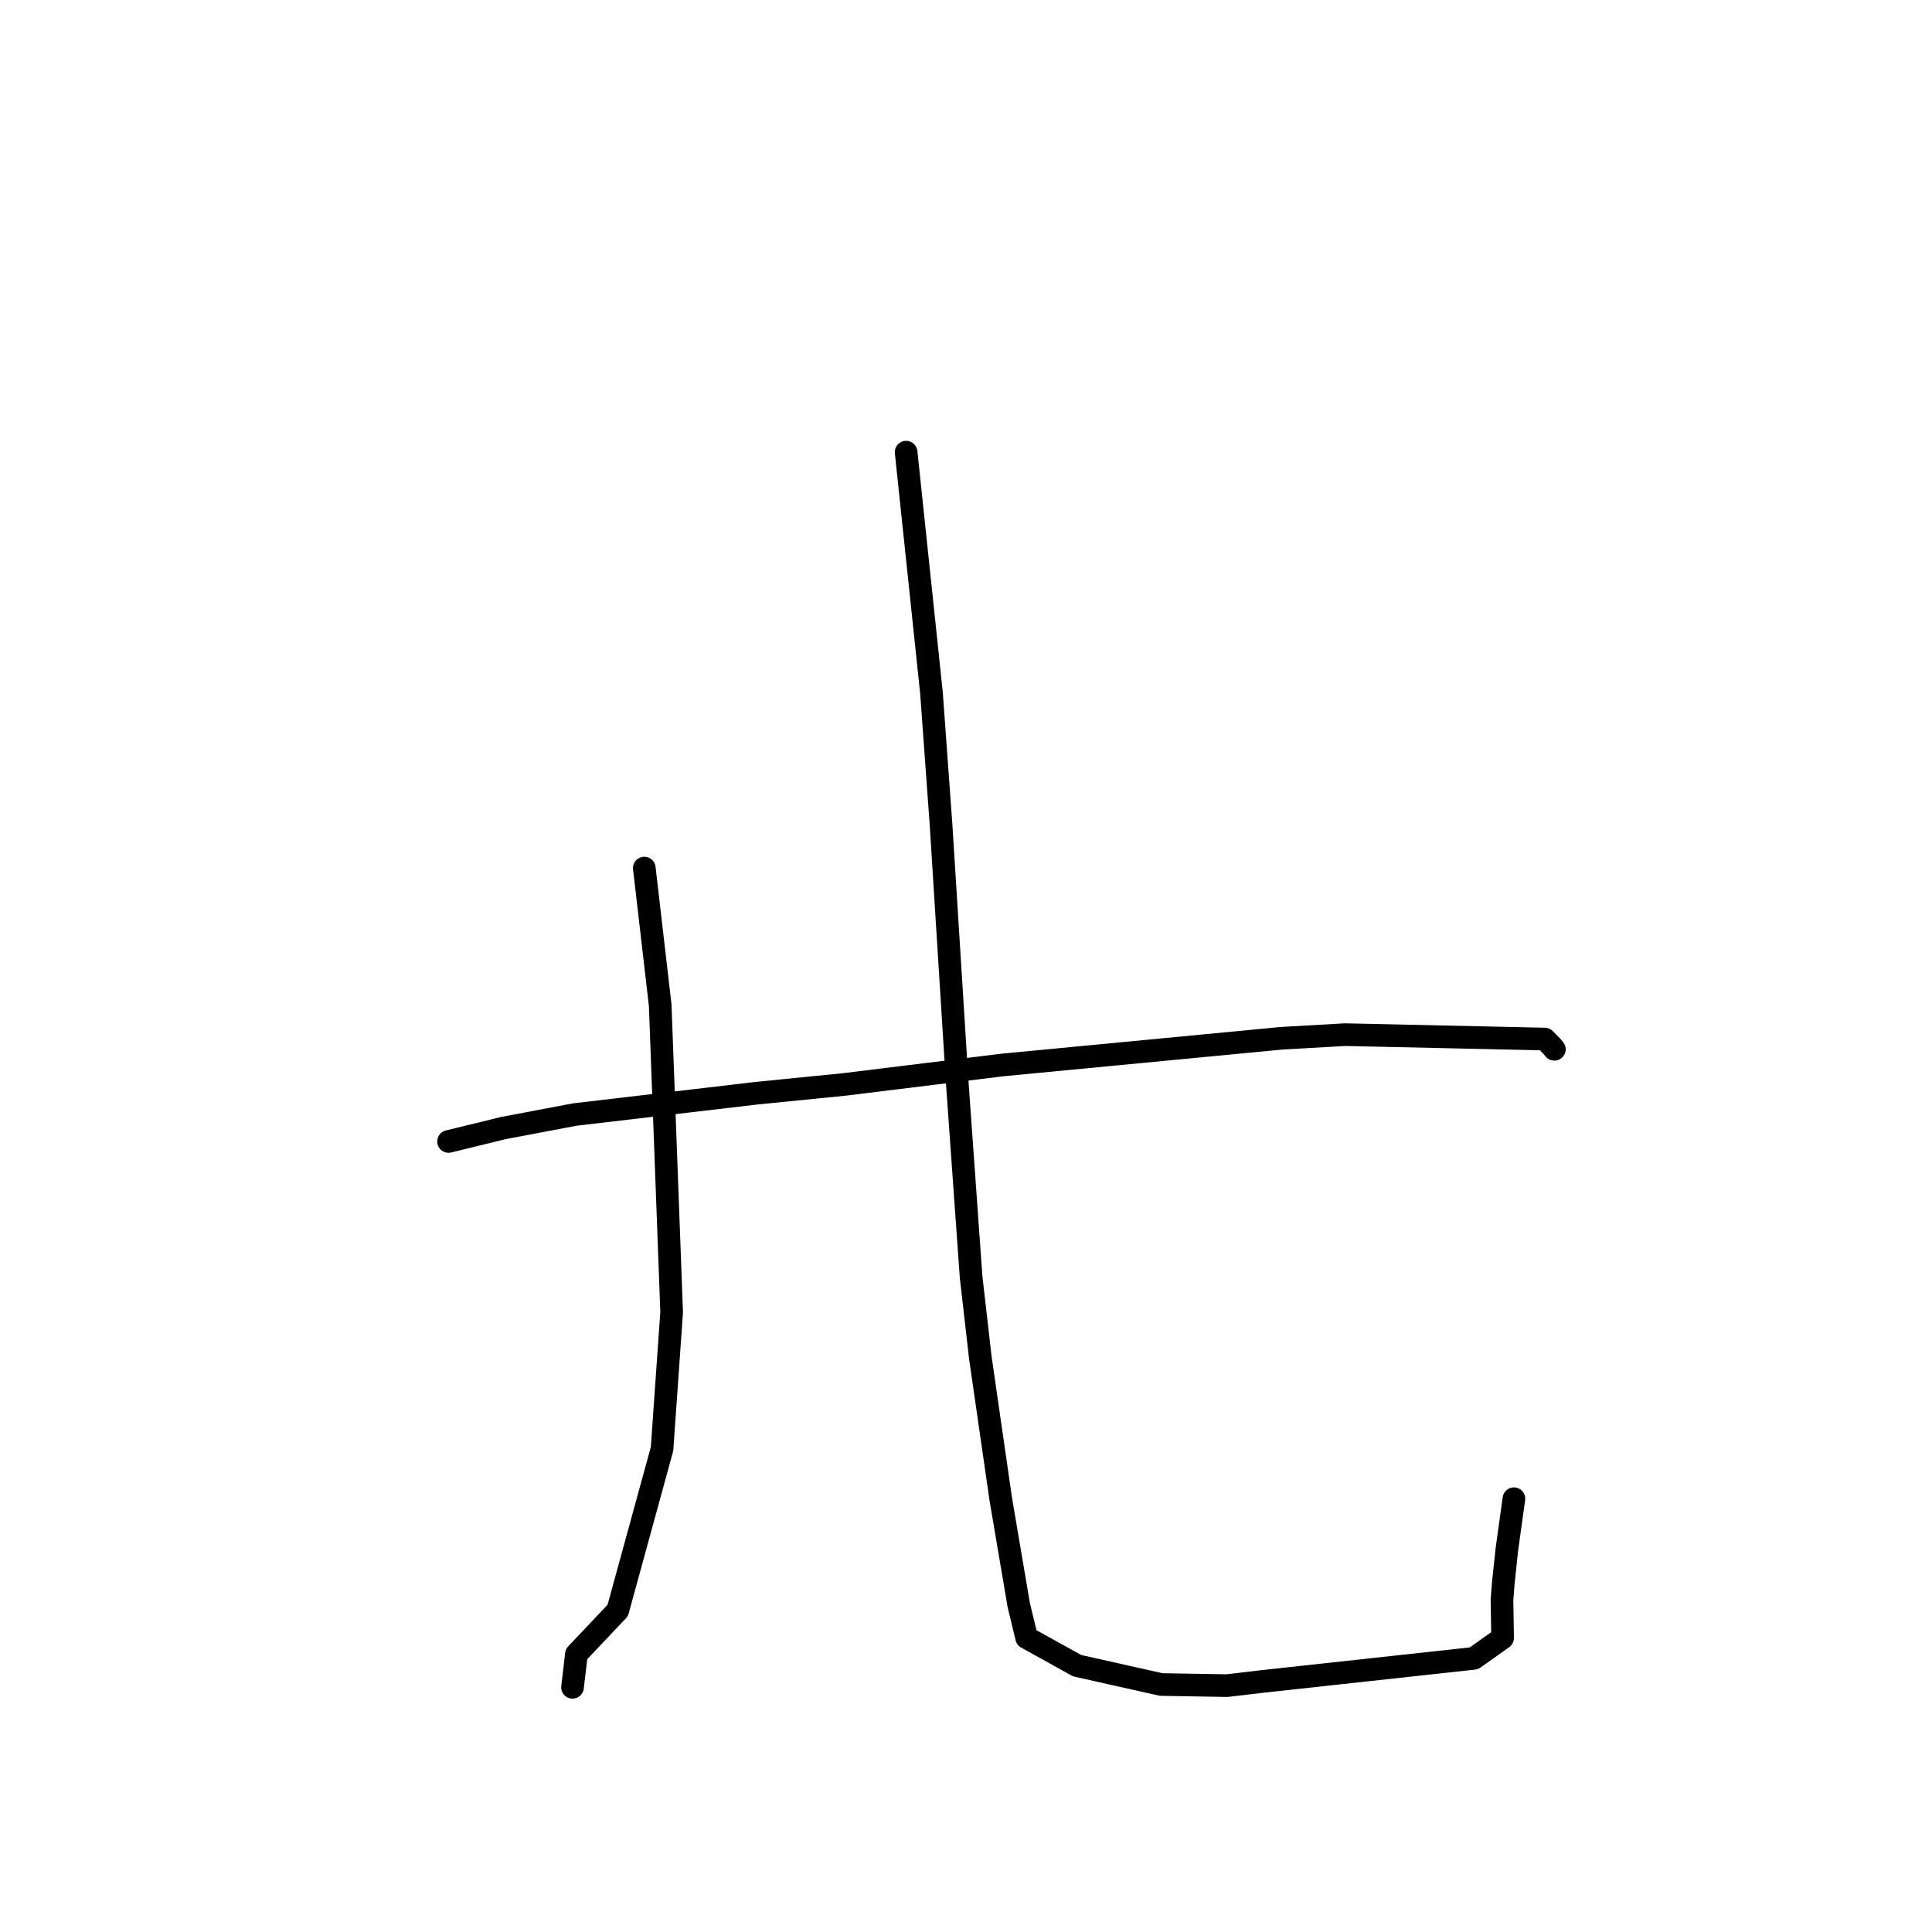 <?xml version="1.0" standalone="no"?>
    <svg width="256" height="256" xmlns="http://www.w3.org/2000/svg" version="1.1">
    <polyline stroke="black" stroke-width="3" stroke-linecap="round" fill="transparent" stroke-linejoin="round" points="59.436 151.251 66.683 149.477 76.164 147.682 100.177 144.863 111.882 143.692 132.862 141.112 169.807 137.577 178.223 137.097 204.683 137.679 205.632 138.636 205.939 139.007 205.961 139.035 205.962 139.037 205.962 139.037 " />
        <polyline stroke="black" stroke-width="3" stroke-linecap="round" fill="transparent" stroke-linejoin="round" points="85.373 115.023 87.48 133.197 88.997 173.872 87.725 191.987 81.855 213.396 76.379 219.181 75.909 223.177 75.862 223.576 " />
        <polyline stroke="black" stroke-width="3" stroke-linecap="round" fill="transparent" stroke-linejoin="round" points="120.066 59.913 123.425 91.808 124.697 109.335 126.841 143.471 128.676 169.203 129.897 179.875 132.601 198.601 134.989 212.676 136.034 217.002 142.714 220.708 153.858 223.207 162.588 223.354 167.331 222.795 195.301 219.74 199.102 217.041 199.021 211.955 199.201 209.718 199.668 205.299 200.544 199.012 200.603 198.591 " />
        </svg>